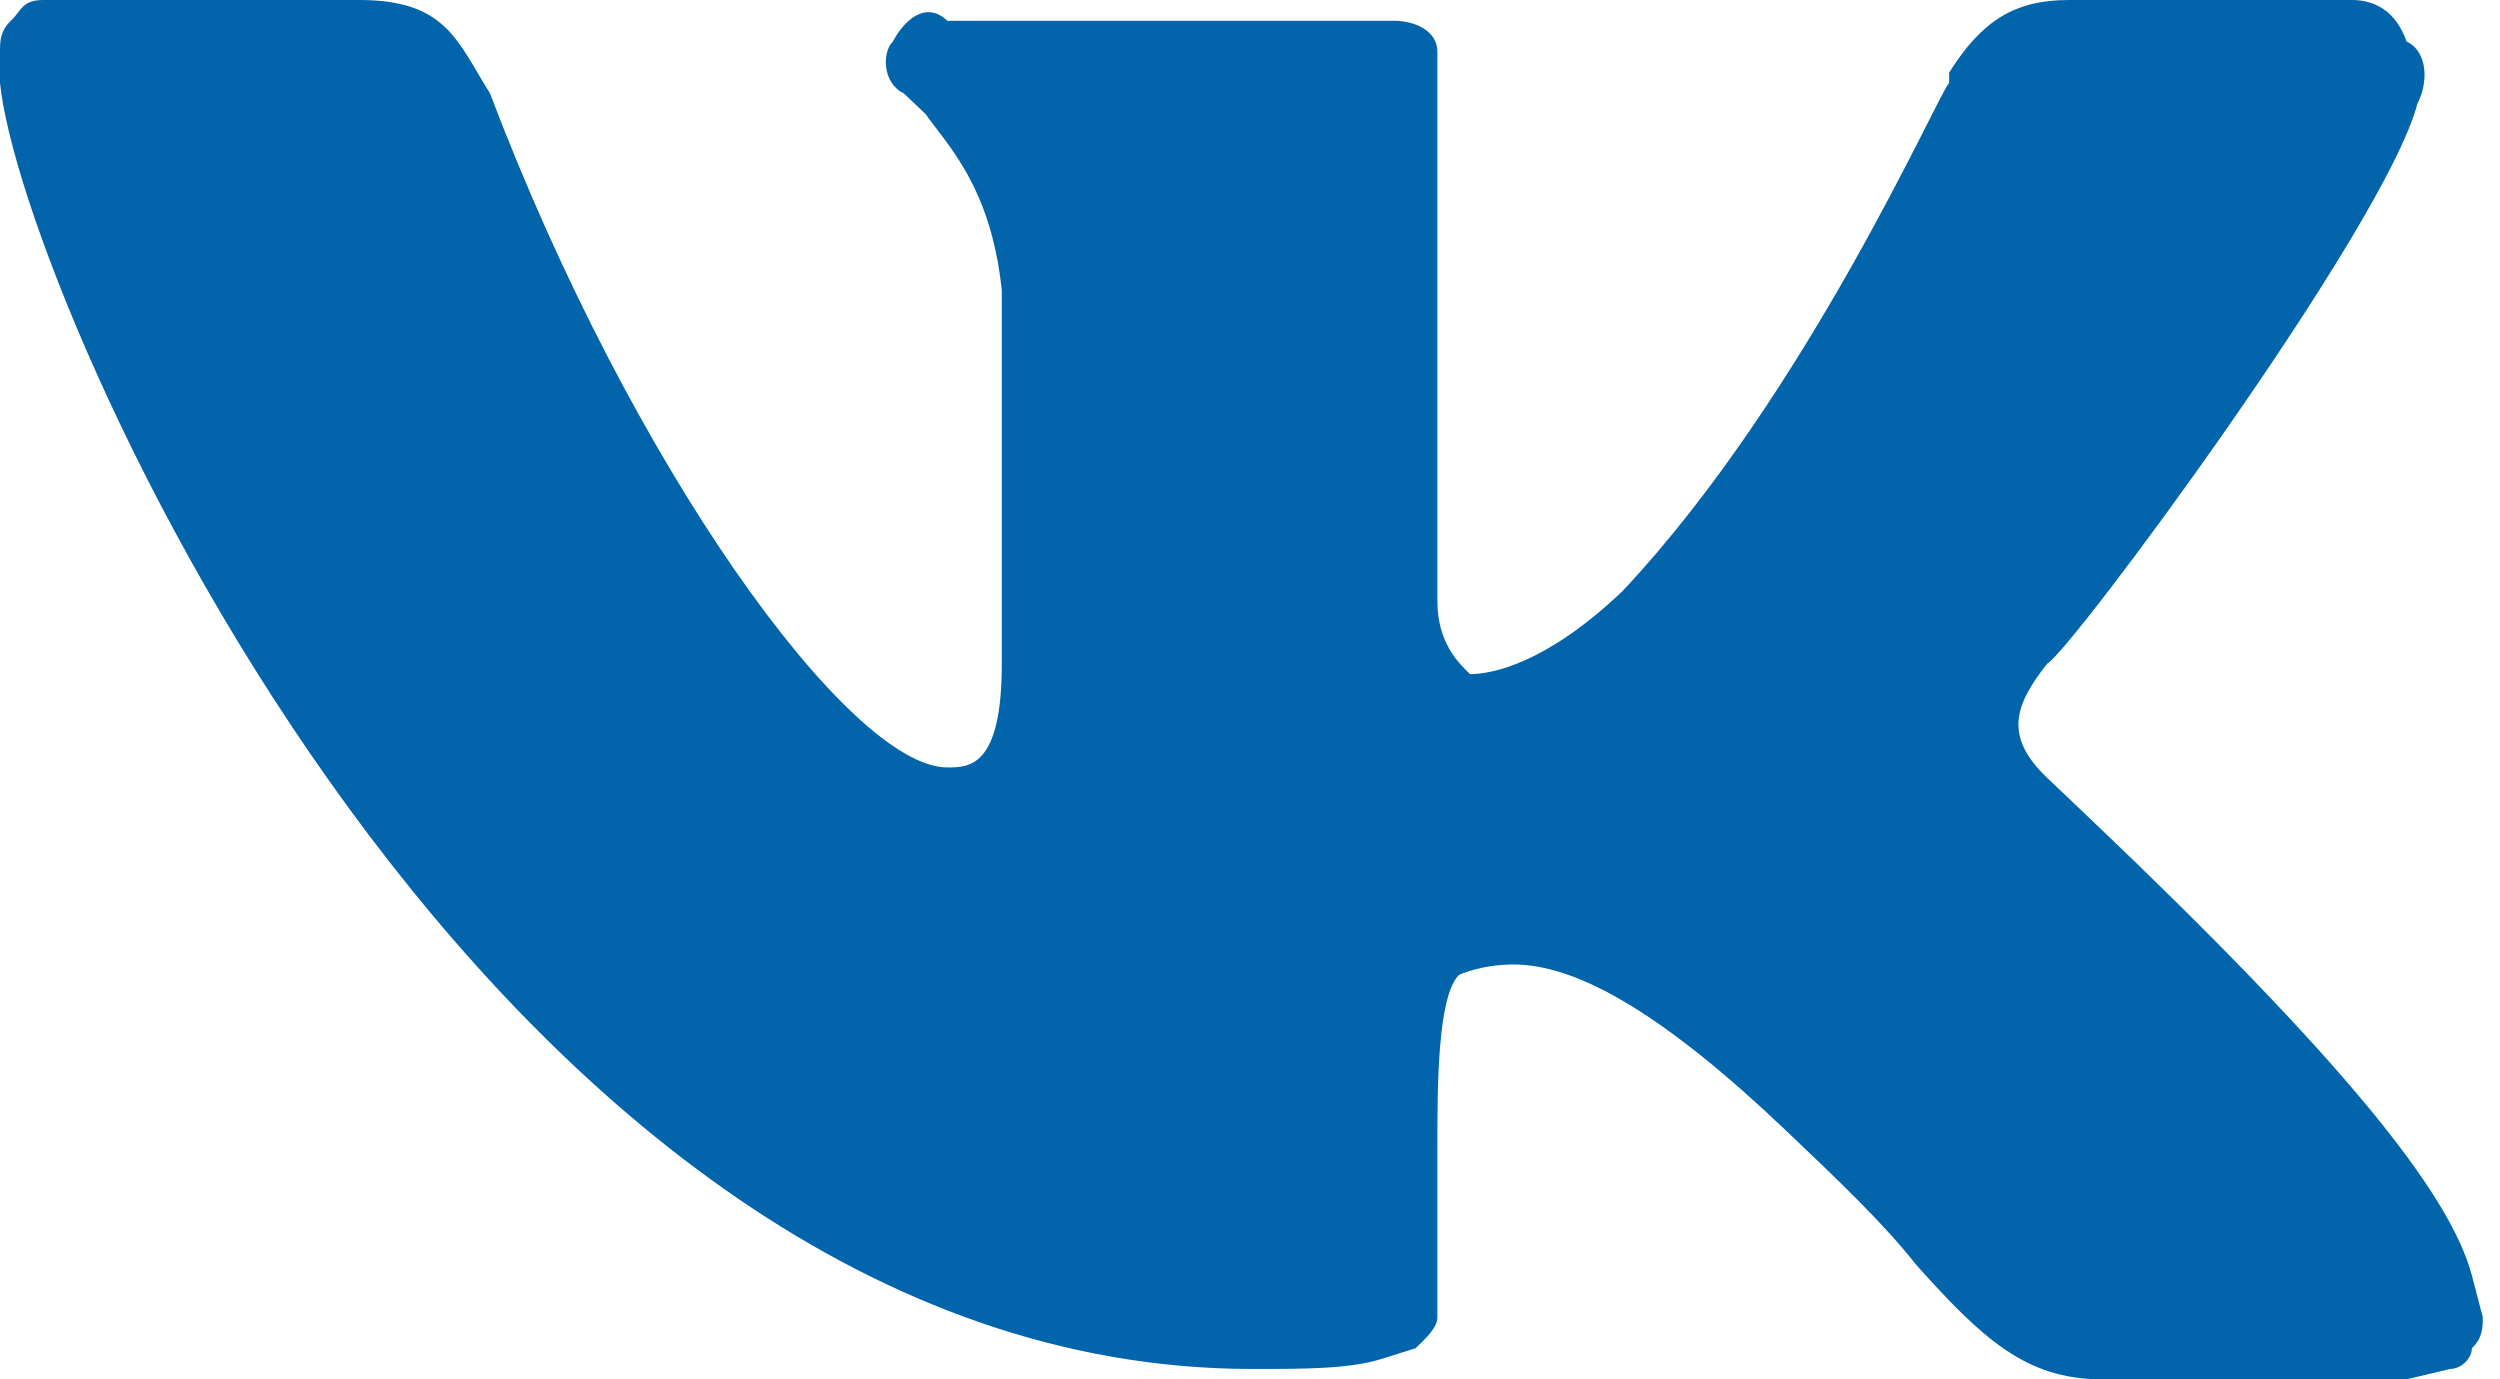 <svg width="29" height="16" viewBox="0 0 29 16" fill="none" xmlns="http://www.w3.org/2000/svg">
<path d="M28.674 14.797C28.421 13.835 27.158 12.271 24.253 9.504C24 9.263 23.874 9.143 23.747 9.023C23.242 8.541 23.368 8.18 23.747 7.699C24 7.579 27.663 2.647 28.042 1.203C28.168 0.962 28.168 0.602 27.916 0.481C27.79 0.12 27.537 0 27.284 0H24C23.368 0 22.989 0.241 22.61 0.842C22.61 0.842 22.61 0.842 22.61 0.962C22.484 1.083 20.968 4.571 18.821 6.857C17.937 7.699 17.305 7.82 17.053 7.82C16.926 7.699 16.674 7.459 16.674 6.977C16.674 6.256 16.674 4.451 16.674 3.008V1.444V0.602C16.674 0.361 16.421 0.241 16.168 0.241H10.989C10.737 0 10.484 0.241 10.358 0.481C10.232 0.602 10.232 0.962 10.484 1.083L10.737 1.323C10.989 1.684 11.495 2.165 11.621 3.368V7.699C11.621 8.902 11.242 8.902 10.989 8.902C9.853 8.902 7.326 5.414 5.684 1.083C5.305 0.481 5.179 0 4.168 0H2.147C1.263 0 1.011 0 0.758 0H0.505C0.253 0 0.253 0.12 0.126 0.241C0 0.361 0 0.481 0 0.602V0.962C0.253 3.489 5.684 15.88 14.526 15.88C15.158 15.88 15.663 15.88 16.042 15.759L16.421 15.639C16.547 15.519 16.674 15.399 16.674 15.278V13.233C16.674 12.632 16.674 11.549 16.926 11.308C16.926 11.308 17.179 11.188 17.558 11.188C18.316 11.188 19.326 11.79 20.716 13.113C21.347 13.714 21.853 14.195 22.232 14.677C22.989 15.519 23.495 16 24.379 16H27.284C27.663 16 27.79 16 27.916 16L28.421 15.88C28.547 15.88 28.674 15.759 28.674 15.639C28.8 15.519 28.8 15.399 28.8 15.278L28.674 14.797Z" fill="#0265AB"/>
</svg>
